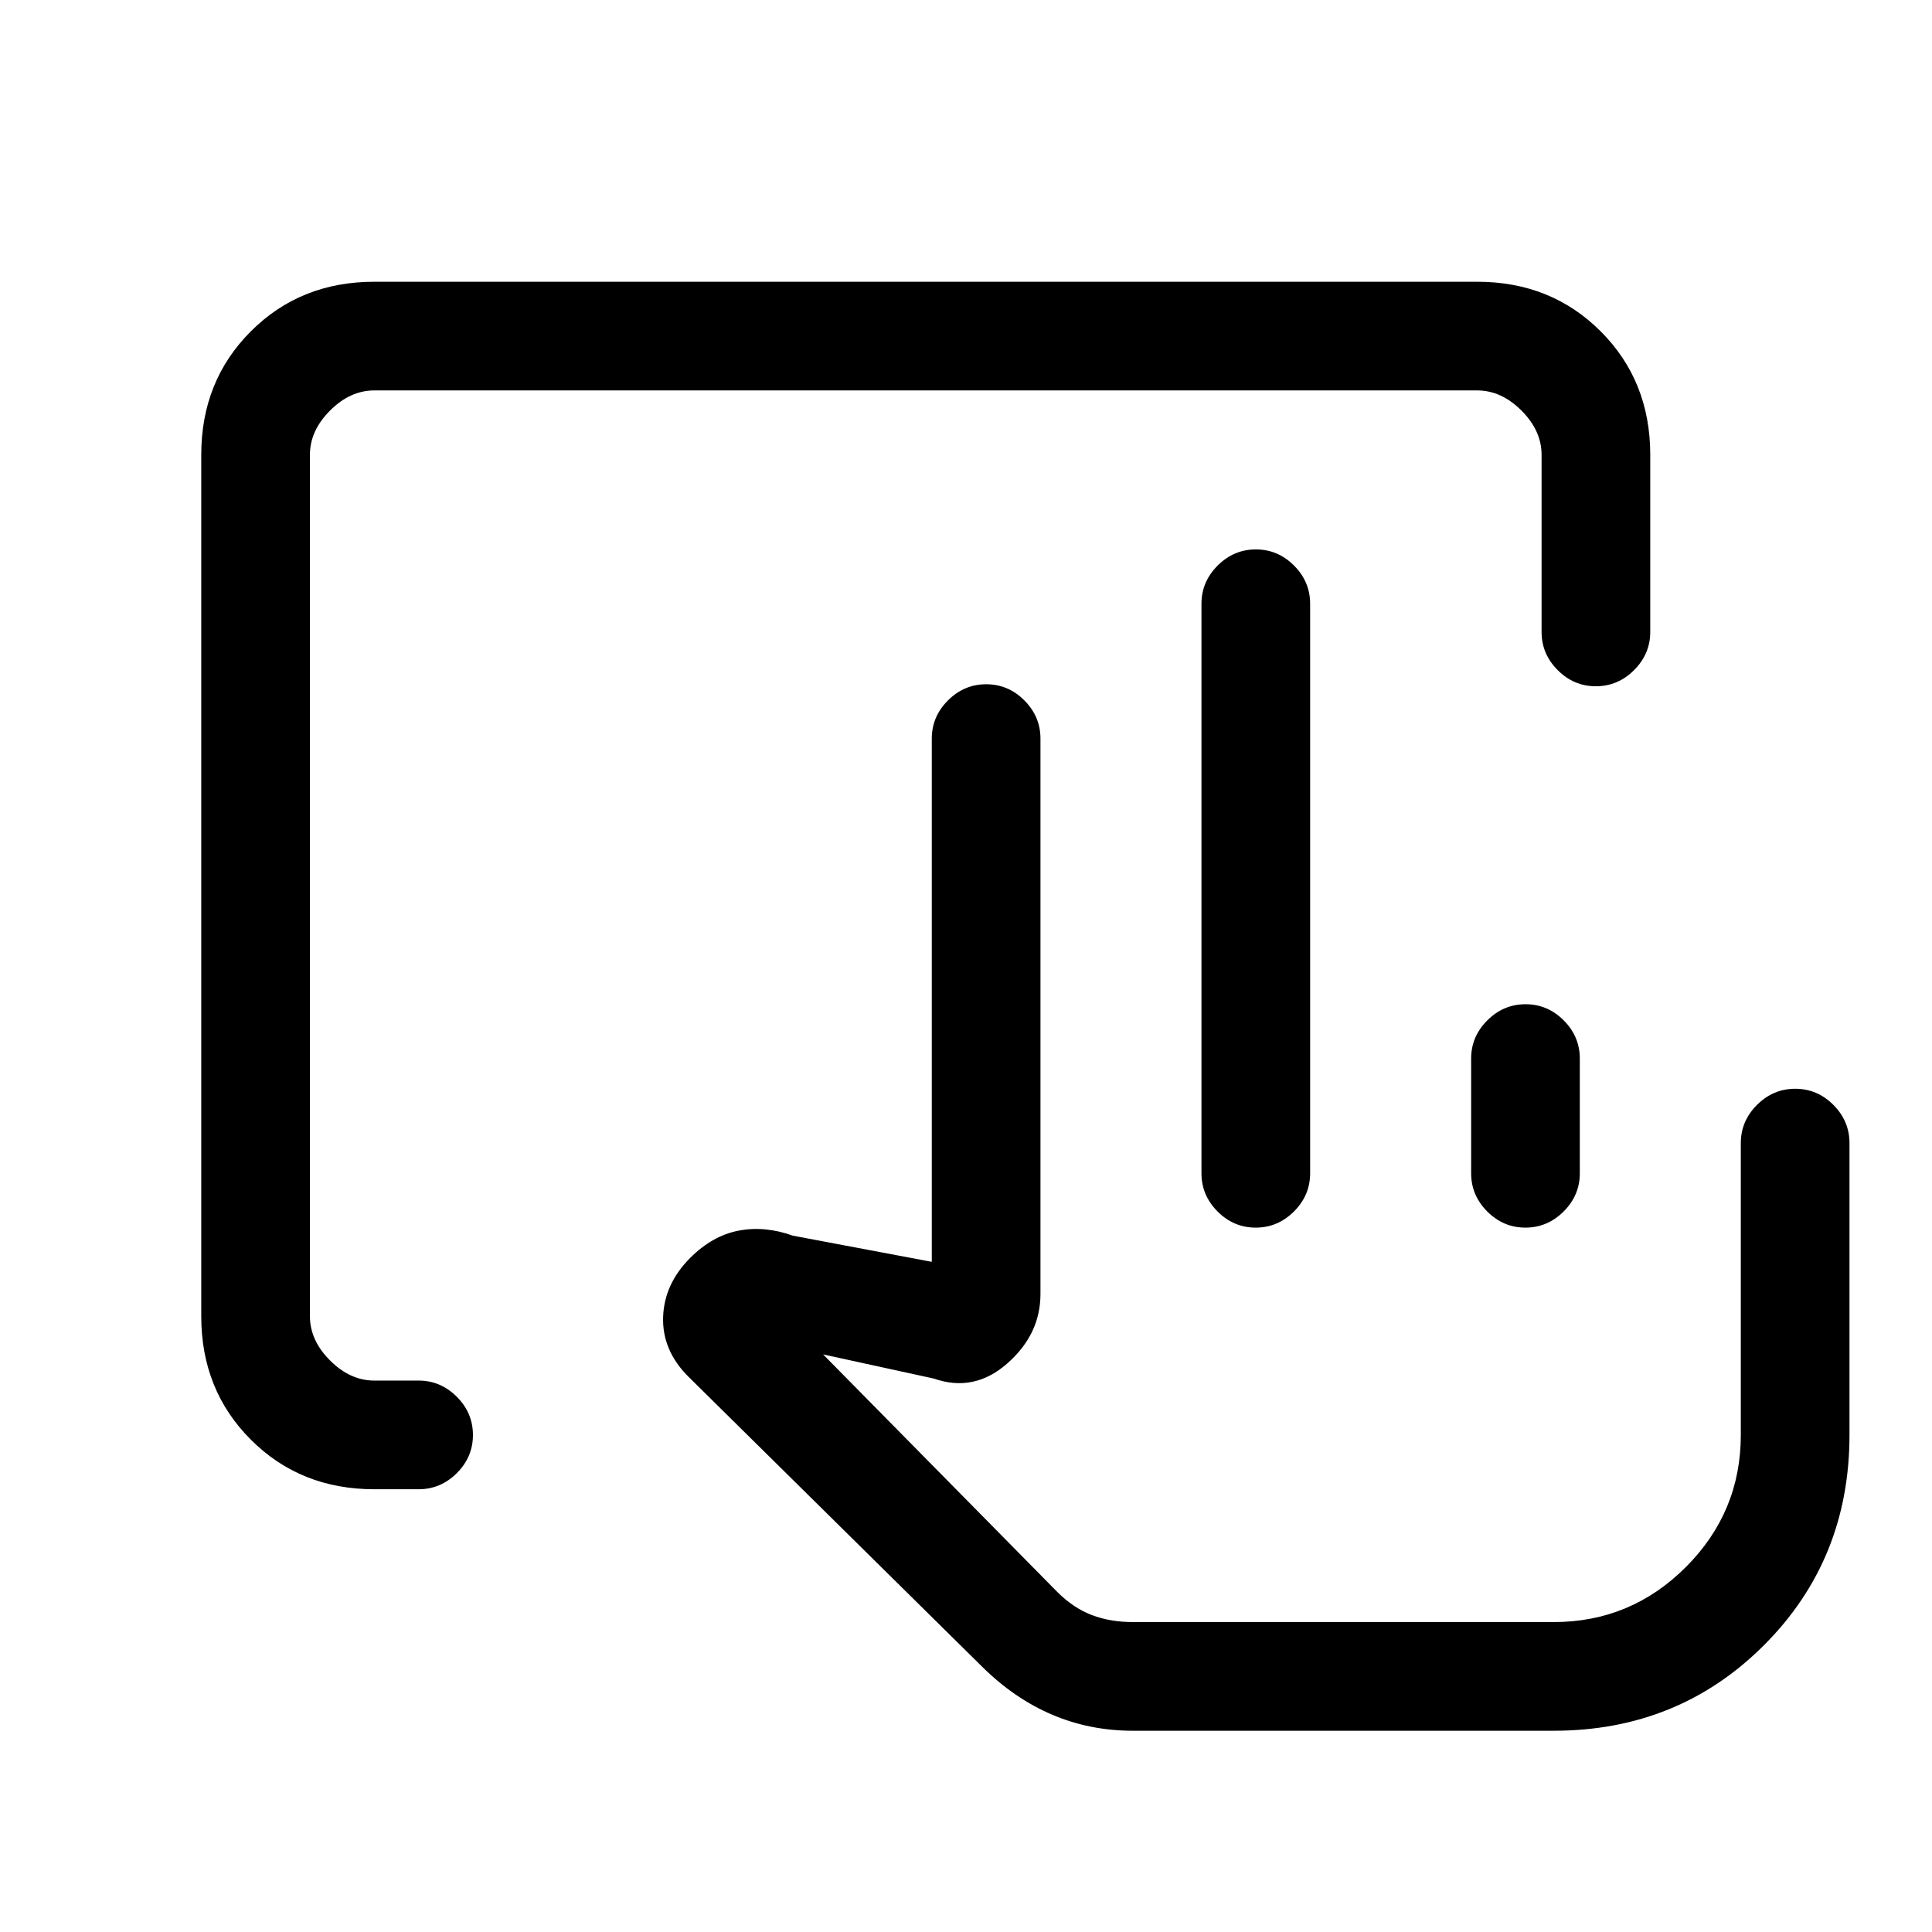 <svg xmlns="http://www.w3.org/2000/svg" height="24" viewBox="0 -960 960 960" width="24"><path d="M186-220q-36.73 0-61.36-24.64Q100-269.27 100-306v-428q0-36.72 24.64-61.36Q149.27-820 186-820h548q36.72 0 61.36 24.64T820-734v88q0 10.95-8.04 18.97-8.03 8.03-19 8.03-10.96 0-18.96-8.03-8-8.02-8-18.97v-88q0-12-10-22t-22-10H186q-12 0-22 10t-10 22v428q0 12 10 22t22 10h22q10.95 0 18.98 8.04 8.02 8.03 8.02 19 0 10.96-8.02 18.96-8.03 8-18.98 8h-22Zm545-157v-57q0-10.95 8.04-18.98 8.03-8.02 19-8.02 10.96 0 18.96 8.02 8 8.03 8 18.98v57q0 10.95-8.04 18.98-8.03 8.02-19 8.02-10.96 0-18.96-8.02-8-8.03-8-18.98Zm41 223H525h247Zm-209.15 54q-21.32 0-40.09-8-18.76-8-34.77-23.85L342-276q-13-13-12.5-29.5T343-335q11-11 24-13.5t27 2.5l69 13v-260q0-10.95 8.04-18.97 8.03-8.03 19-8.03 10.96 0 18.96 8.03 8 8.02 8 18.97v276q0 20-16.5 34.5T464-275l-55-12 116.4 118.07q7.99 7.96 17.14 11.45Q551.69-154 563-154h209q38.36 0 65.68-27.32Q865-208.64 865-247v-145q0-10.95 8.04-18.98 8.03-8.02 19-8.02 10.96 0 18.96 8.02 8 8.03 8 18.98v145q0 62-42.5 104.5T772-100H562.85ZM597-377v-283q0-10.95 8.04-18.97 8.03-8.03 19-8.03 10.96 0 18.96 8.03 8 8.02 8 18.97v283q0 10.95-8.04 18.98-8.03 8.02-19 8.02-10.96 0-18.96-8.02-8-8.03-8-18.98Z"/></svg>